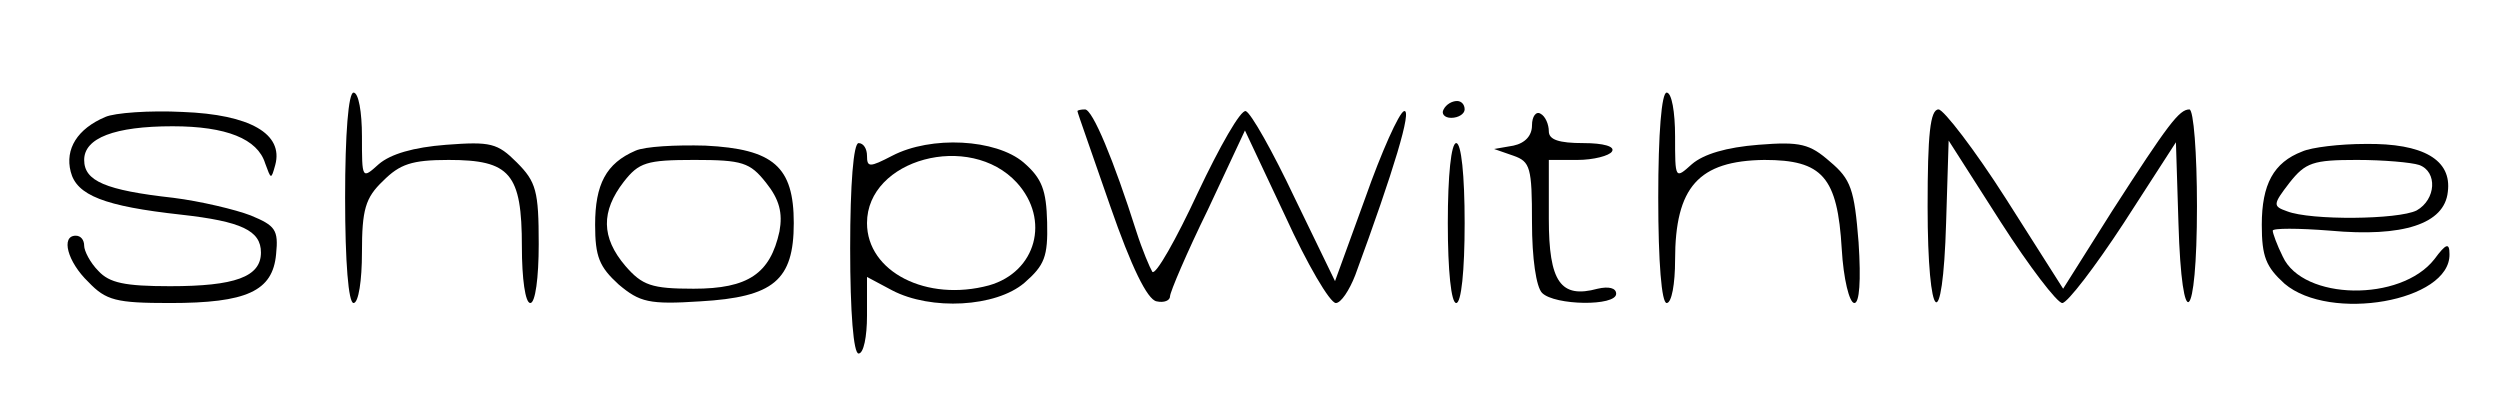 <?xml version="1.0" standalone="no"?>
<!DOCTYPE svg PUBLIC "-//W3C//DTD SVG 20010904//EN"
 "http://www.w3.org/TR/2001/REC-SVG-20010904/DTD/svg10.dtd">
<svg version="1.0" xmlns="http://www.w3.org/2000/svg"
 width="297pt" height="47pt" viewBox="0 0 297 47"
 preserveAspectRatio="xMidYMid meet">

<g transform="translate(0,47) scale(0.1,-0.1)"
fill="#000000" stroke="none">
<path d="M410 235 c0 -77 4 -125 10 -125 6 0 10 27 10 60 0 51 4 65 25 85 20
20 34 25 78 25 73 0 87 -16 87 -103 0 -38 4 -67 10 -67 6 0 10 30 10 70 0 63
-3 74 -26 97 -23 23 -31 25 -84 21 -39 -3 -66 -11 -80 -23 -20 -18 -20 -18
-20 33 0 29 -4 52 -10 52 -6 0 -10 -48 -10 -125z"/>
<path d="M1970 235 c0 -77 4 -125 10 -125 6 0 10 23 10 51 0 87 28 118 106
119 69 0 87 -20 92 -106 2 -35 9 -64 15 -64 6 0 8 26 5 72 -5 63 -9 75 -34 96
-24 21 -35 24 -85 20 -38 -3 -65 -11 -79 -23 -20 -18 -20 -18 -20 33 0 29 -4
52 -10 52 -6 0 -10 -48 -10 -125z"/>
<path d="M1715 340 c-3 -5 1 -10 9 -10 9 0 16 5 16 10 0 6 -4 10 -9 10 -6 0
-13 -4 -16 -10z"/>
<path d="M125 331 c-33 -14 -48 -38 -41 -65 7 -28 40 -41 131 -51 72 -8 95
-19 95 -45 0 -29 -31 -40 -108 -40 -54 0 -72 4 -85 18 -10 10 -17 24 -17 30 0
7 -4 12 -10 12 -18 0 -10 -31 15 -55 21 -22 33 -25 97 -25 91 0 122 14 126 58
3 29 -1 34 -30 46 -18 7 -60 17 -92 21 -81 9 -106 20 -106 45 0 26 36 40 105
40 64 0 101 -15 110 -44 7 -19 7 -20 12 -2 10 37 -30 60 -110 63 -39 2 -81 -1
-92 -6z"/>
<path d="M1280 338 c0 -2 18 -52 39 -113 25 -72 44 -111 55 -113 9 -2 16 1 16
6 0 5 20 52 45 103 l44 94 48 -102 c26 -57 53 -103 60 -103 6 0 16 15 23 33
46 125 68 198 58 195 -6 -2 -27 -49 -46 -103 l-36 -99 -48 99 c-26 55 -52 101
-58 103 -6 2 -31 -42 -57 -97 -26 -56 -50 -98 -54 -94 -3 5 -12 26 -19 48 -27
85 -52 145 -61 145 -5 0 -9 -1 -9 -2z"/>
<path d="M1820 321 c0 -12 -8 -21 -22 -24 l-23 -4 23 -8 c20 -7 22 -14 22 -79
0 -43 5 -77 12 -84 15 -15 88 -16 88 -1 0 7 -9 9 -22 6 -44 -12 -58 8 -58 83
l0 70 34 0 c19 0 38 5 41 10 4 6 -10 10 -34 10 -29 0 -41 4 -41 14 0 8 -4 18
-10 21 -5 3 -10 -3 -10 -14z"/>
<path d="M2290 225 c0 -141 18 -156 22 -19 l3 97 62 -97 c34 -53 67 -96 73
-96 6 0 39 43 73 95 l62 96 3 -96 c4 -136 22 -120 22 20 0 63 -4 115 -9 115
-12 0 -25 -17 -92 -121 l-58 -92 -68 107 c-37 58 -74 106 -80 106 -10 0 -13
-30 -13 -115z"/>
<path d="M755 291 c-35 -15 -48 -40 -48 -88 0 -38 5 -50 28 -71 25 -21 36 -24
97 -20 87 5 111 25 111 93 0 67 -24 88 -105 92 -35 1 -72 -1 -83 -6z m155 -38
c16 -20 20 -36 16 -58 -11 -50 -37 -68 -102 -68 -50 0 -61 4 -81 27 -29 34
-29 65 -2 100 18 23 27 26 84 26 57 0 66 -3 85 -27z"/>
<path d="M1010 175 c0 -77 4 -125 10 -125 6 0 10 20 10 45 l0 46 30 -16 c46
-24 123 -20 157 9 24 21 28 31 27 72 -1 38 -6 52 -28 71 -33 28 -110 32 -156
8 -27 -14 -30 -14 -30 0 0 8 -4 15 -10 15 -6 0 -10 -48 -10 -125z m198 78 c40
-44 23 -106 -33 -122 -74 -20 -145 16 -145 74 0 76 122 109 178 48z"/>
<path d="M1720 205 c0 -57 4 -95 10 -95 6 0 10 38 10 95 0 57 -4 95 -10 95 -6
0 -10 -38 -10 -95z"/>
<path d="M2735 290 c-34 -13 -48 -39 -48 -87 0 -38 5 -50 27 -70 54 -46 197
-21 196 35 0 14 -4 13 -18 -6 -40 -51 -156 -49 -180 3 -7 14 -12 28 -12 31 0
3 30 3 68 0 87 -8 136 8 140 46 5 38 -29 58 -98 57 -30 0 -64 -4 -75 -9z m139
-16 c22 -8 20 -41 -3 -54 -22 -11 -126 -12 -154 -1 -17 6 -17 8 3 34 19 24 28
27 80 27 32 0 65 -3 74 -6z"/>
</g>
</svg>
